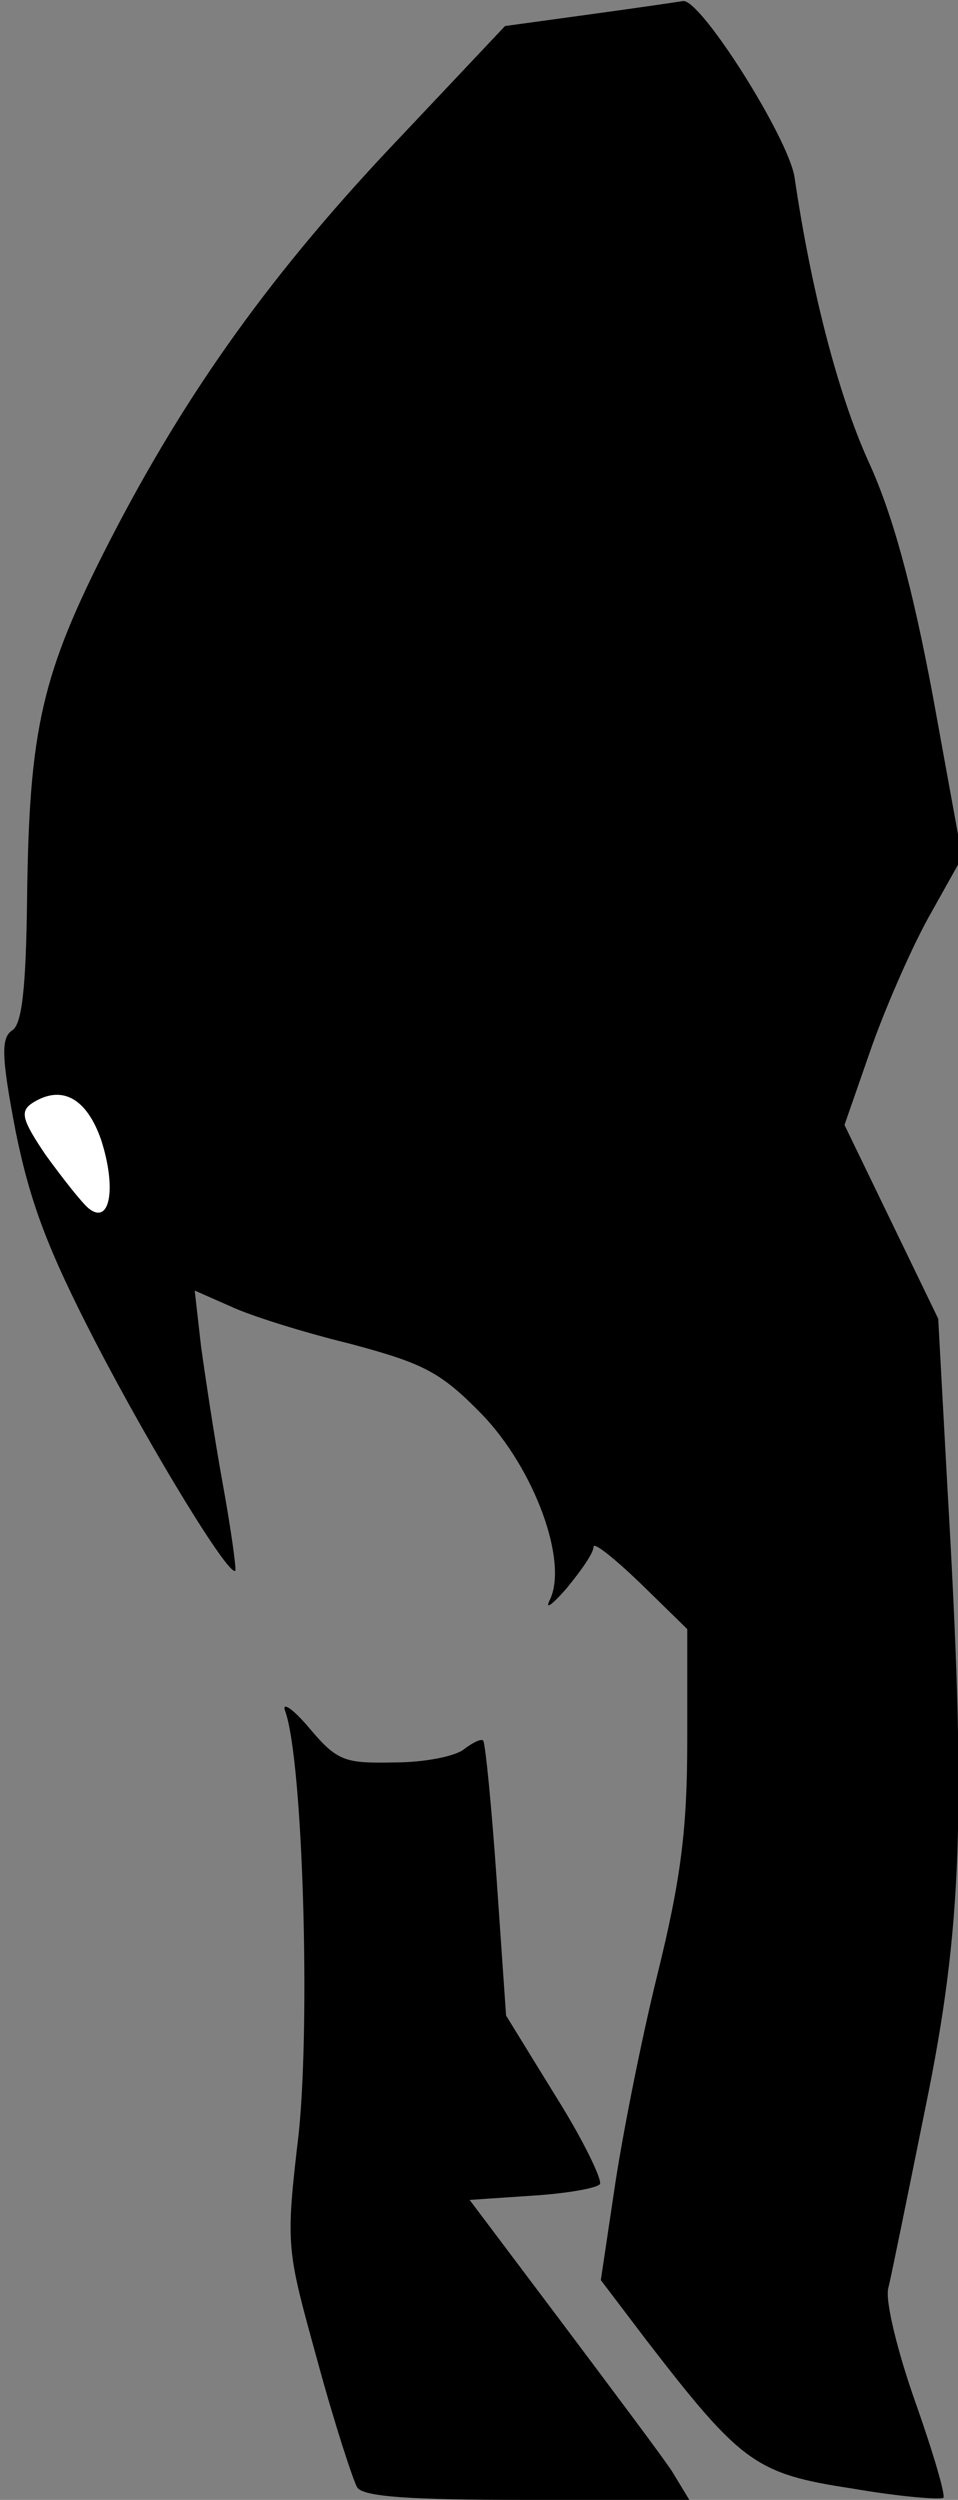 <?xml version="1.0" standalone="no"?>
<!DOCTYPE svg PUBLIC "-//W3C//DTD SVG 20010904//EN"
 "http://www.w3.org/TR/2001/REC-SVG-20010904/DTD/svg10.dtd">
<svg version="1.0" xmlns="http://www.w3.org/2000/svg"
 width="92pt" height="240pt" viewBox="0 0 92 240"
 preserveAspectRatio="xMidYMid meet">
<rect x="0" y="0" width="92" height="240" fill="#808080" stroke="none"/>
<g transform="translate(0,240) scale(0.1,-0.1)"
fill="#000000" stroke="none">
<path fill="#000000" stroke="none" d="M565 2386 l-80 -11 -100 -106 c-123
-129 -206 -245 -280 -389 -65 -127 -77 -179 -79 -343 -1 -86 -5 -120 -14 -126
-11 -7 -11 -24 3 -97 14 -69 31 -114 77 -203 55 -106 128 -225 134 -219 1 2
-4 39 -12 83 -8 44 -17 104 -21 133 l-6 53 34 -15 c19 -9 70 -25 115 -36 71
-19 87 -27 127 -68 50 -52 83 -141 65 -178 -5 -10 2 -5 16 11 14 17 26 34 26
40 0 5 20 -11 45 -35 l45 -44 0 -107 c0 -85 -6 -133 -29 -226 -16 -65 -34
-157 -41 -205 l-13 -87 44 -58 c91 -118 105 -128 197 -142 46 -8 85 -11 88 -9
2 3 -10 44 -27 92 -17 48 -29 97 -26 109 3 12 19 91 36 175 35 171 39 280 21
591 l-9 165 -45 93 -45 93 24 69 c13 38 38 96 56 129 l33 59 -28 154 c-20 107
-39 176 -62 226 -29 64 -55 164 -71 273 -6 38 -90 171 -107 169 -6 -1 -47 -7
-91 -13z"/>
<path fill="#ffffff" stroke="none" d="M97 1306 c15 -46 9 -83 -12 -66 -7 6
-25 29 -41 51 -23 34 -25 42 -13 50 28 18 52 5 66 -35z"/>
<path fill="#000000" stroke="none" d="M274 757 c17 -49 24 -296 13 -404 -13
-111 -12 -111 18 -220 16 -59 34 -114 38 -121 6 -9 50 -12 164 -12 l155 0 -17
28 c-10 15 -58 79 -106 143 l-88 117 59 4 c33 2 62 7 66 11 3 3 -15 41 -42 84
l-48 78 -9 130 c-5 72 -11 132 -13 134 -2 2 -10 -2 -18 -8 -8 -7 -38 -13 -67
-13 -48 -1 -55 1 -82 33 -16 19 -27 26 -23 16z"/>
</g>
</svg>
